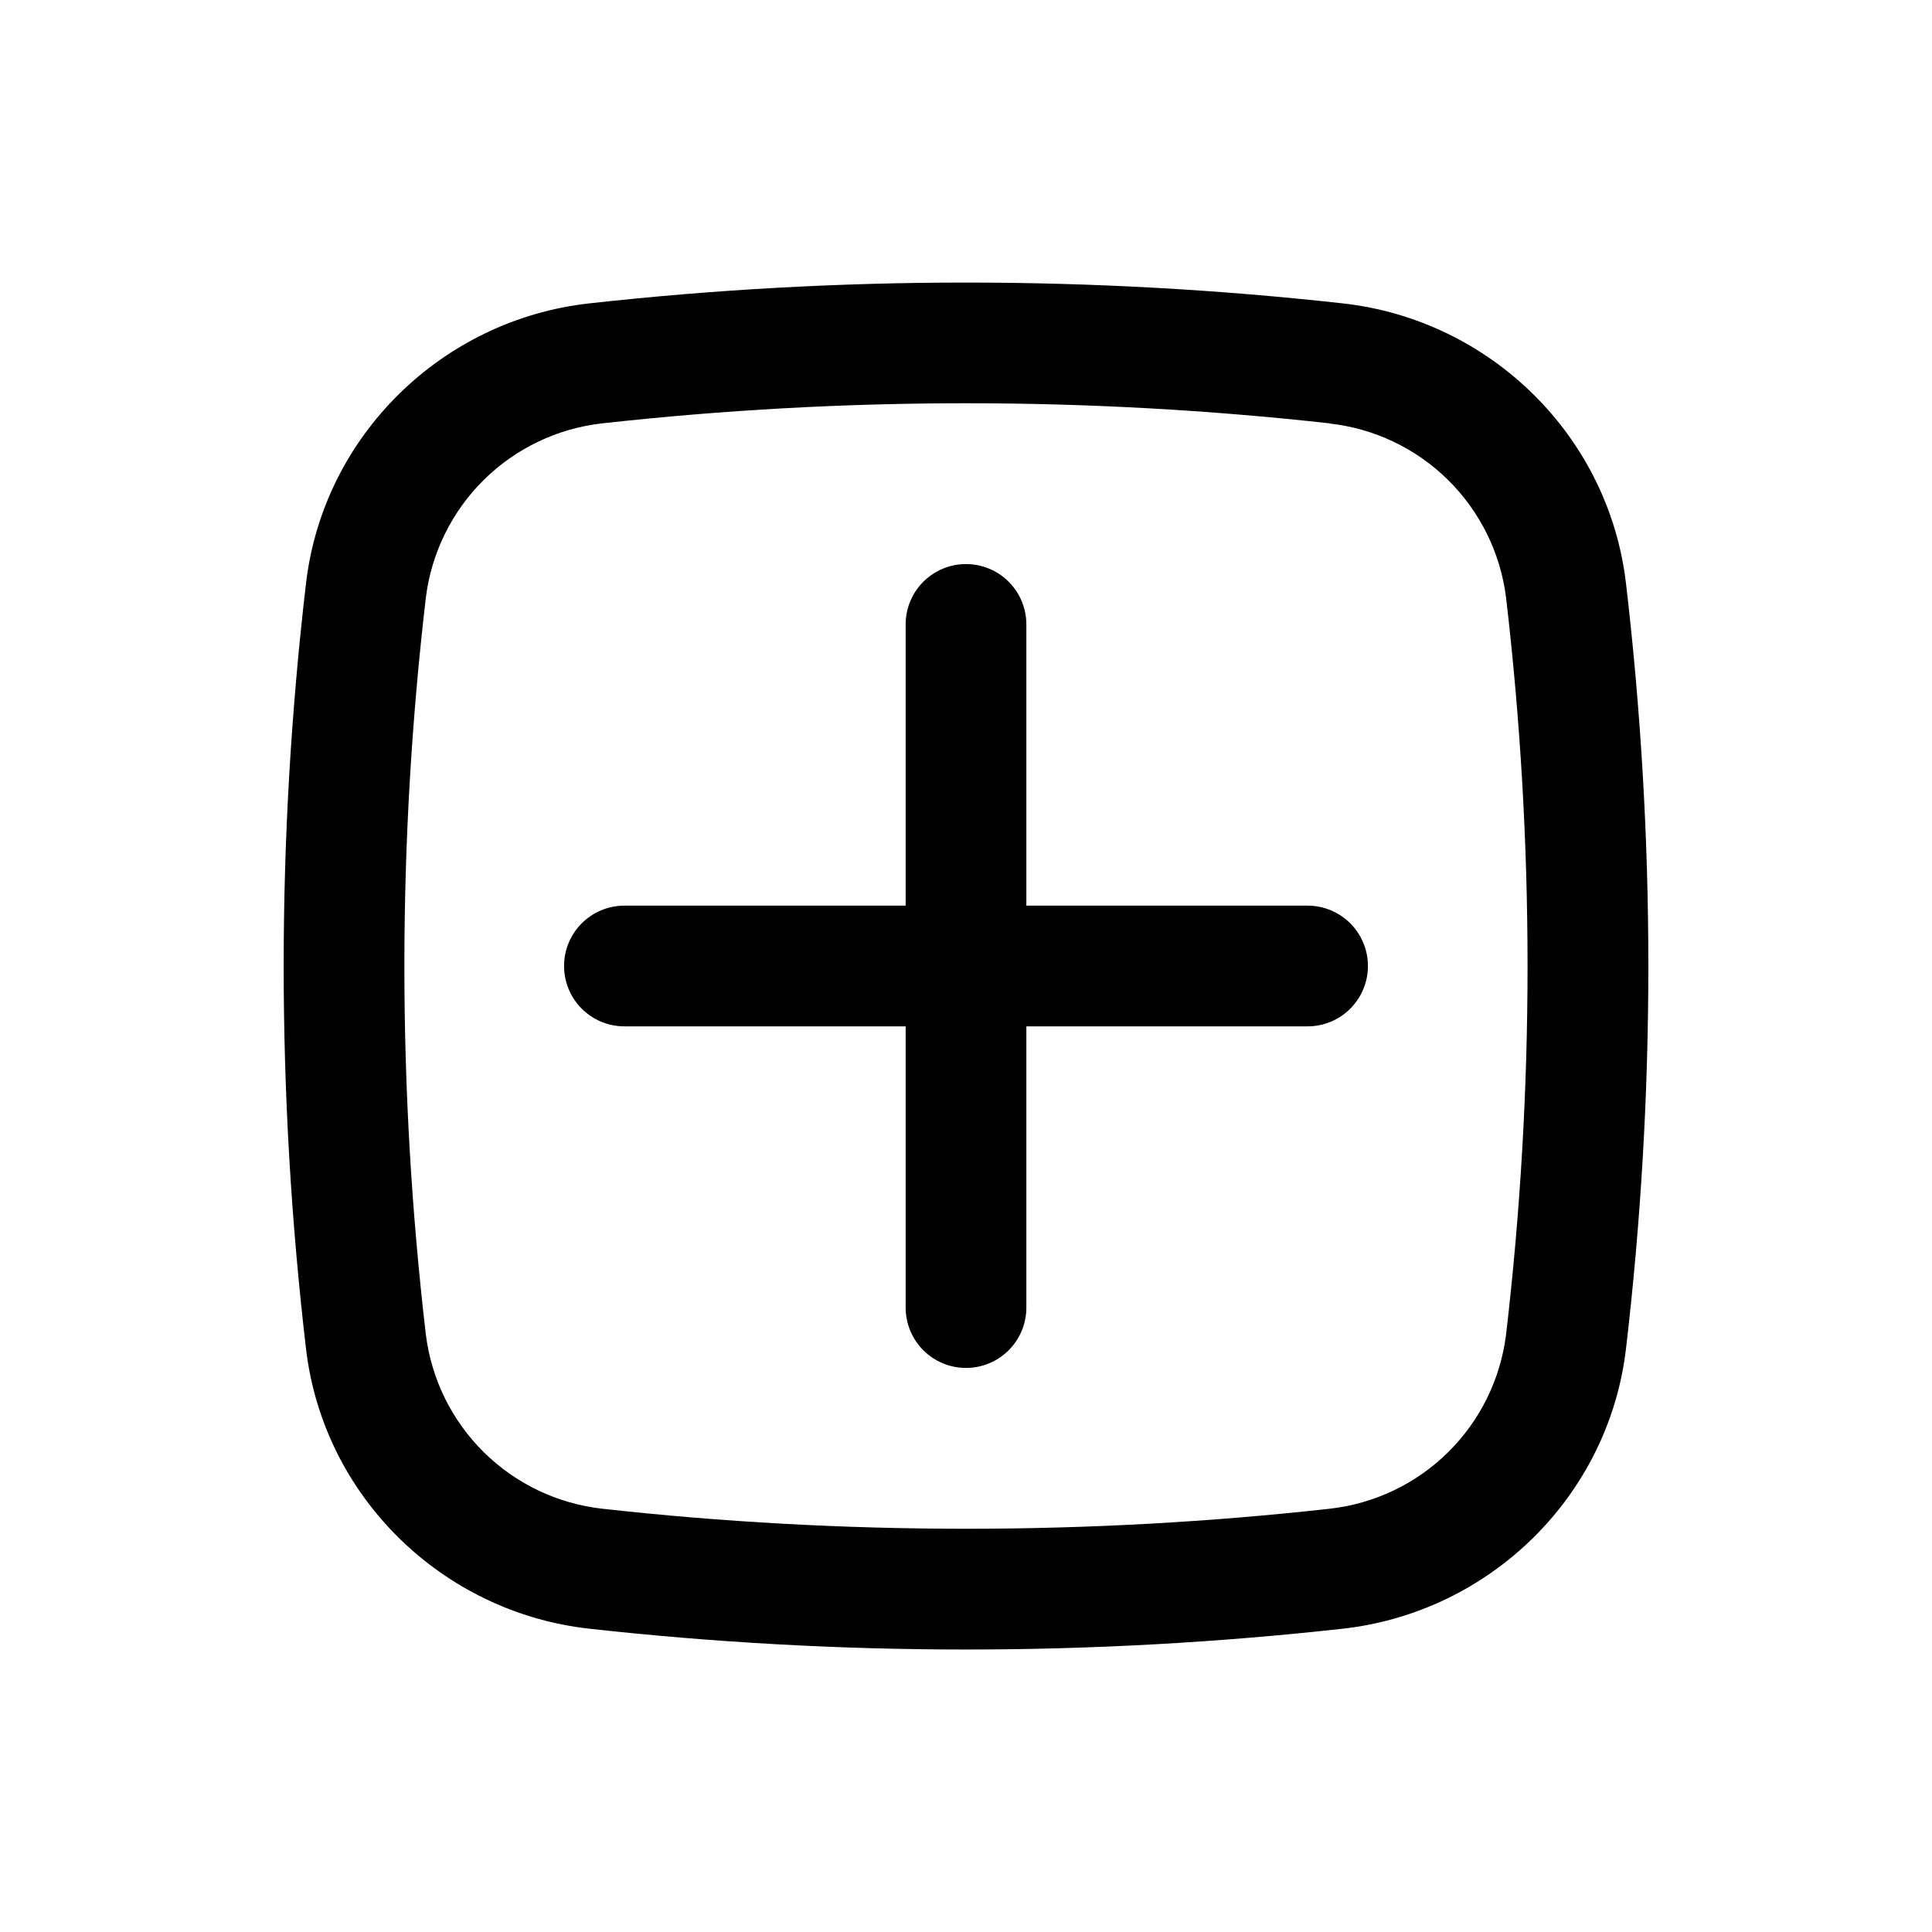 <svg width="50" height="50" viewBox="0 0 50 50" fill="none" xmlns="http://www.w3.org/2000/svg">
<path d="M14.598 25C14.598 24.586 14.762 24.188 15.056 23.895C15.349 23.602 15.746 23.438 16.16 23.438H23.438V16.16C23.438 15.746 23.602 15.349 23.895 15.056C24.188 14.763 24.586 14.598 25 14.598C25.414 14.598 25.812 14.763 26.105 15.056C26.398 15.349 26.562 15.746 26.562 16.16V23.438H33.84C34.254 23.438 34.651 23.602 34.944 23.895C35.237 24.188 35.402 24.586 35.402 25C35.402 25.414 35.237 25.812 34.944 26.105C34.651 26.398 34.254 26.562 33.84 26.562H26.562V33.84C26.562 34.254 26.398 34.651 26.105 34.944C25.812 35.237 25.414 35.402 25 35.402C24.586 35.402 24.188 35.237 23.895 34.944C23.602 34.651 23.438 34.254 23.438 33.84V26.562H16.16C15.746 26.562 15.349 26.398 15.056 26.105C14.762 25.812 14.598 25.414 14.598 25Z" fill="black"/>
<path fill-rule="evenodd" clip-rule="evenodd" d="M15.244 7.852C21.728 7.133 28.272 7.133 34.756 7.852C38.562 8.277 41.635 11.275 42.081 15.102C42.852 21.679 42.852 28.323 42.081 34.9C41.633 38.727 38.56 41.723 34.756 42.15C28.272 42.869 21.728 42.869 15.244 42.15C11.438 41.723 8.365 38.727 7.919 34.9C7.149 28.323 7.149 21.679 7.919 15.102C8.365 11.275 11.44 8.277 15.244 7.852ZM34.41 10.956C28.156 10.263 21.844 10.263 15.589 10.956C14.432 11.085 13.351 11.6 12.522 12.418C11.693 13.237 11.164 14.311 11.021 15.467C10.28 21.802 10.28 28.202 11.021 34.538C11.165 35.693 11.694 36.767 12.523 37.585C13.352 38.403 14.432 38.917 15.589 39.046C21.792 39.737 28.208 39.737 34.41 39.046C35.568 38.917 36.648 38.402 37.476 37.584C38.305 36.766 38.833 35.693 38.977 34.538C39.718 28.202 39.718 21.802 38.977 15.467C38.833 14.312 38.304 13.239 37.475 12.421C36.647 11.604 35.567 11.089 34.41 10.96" fill="black"/>
</svg>
